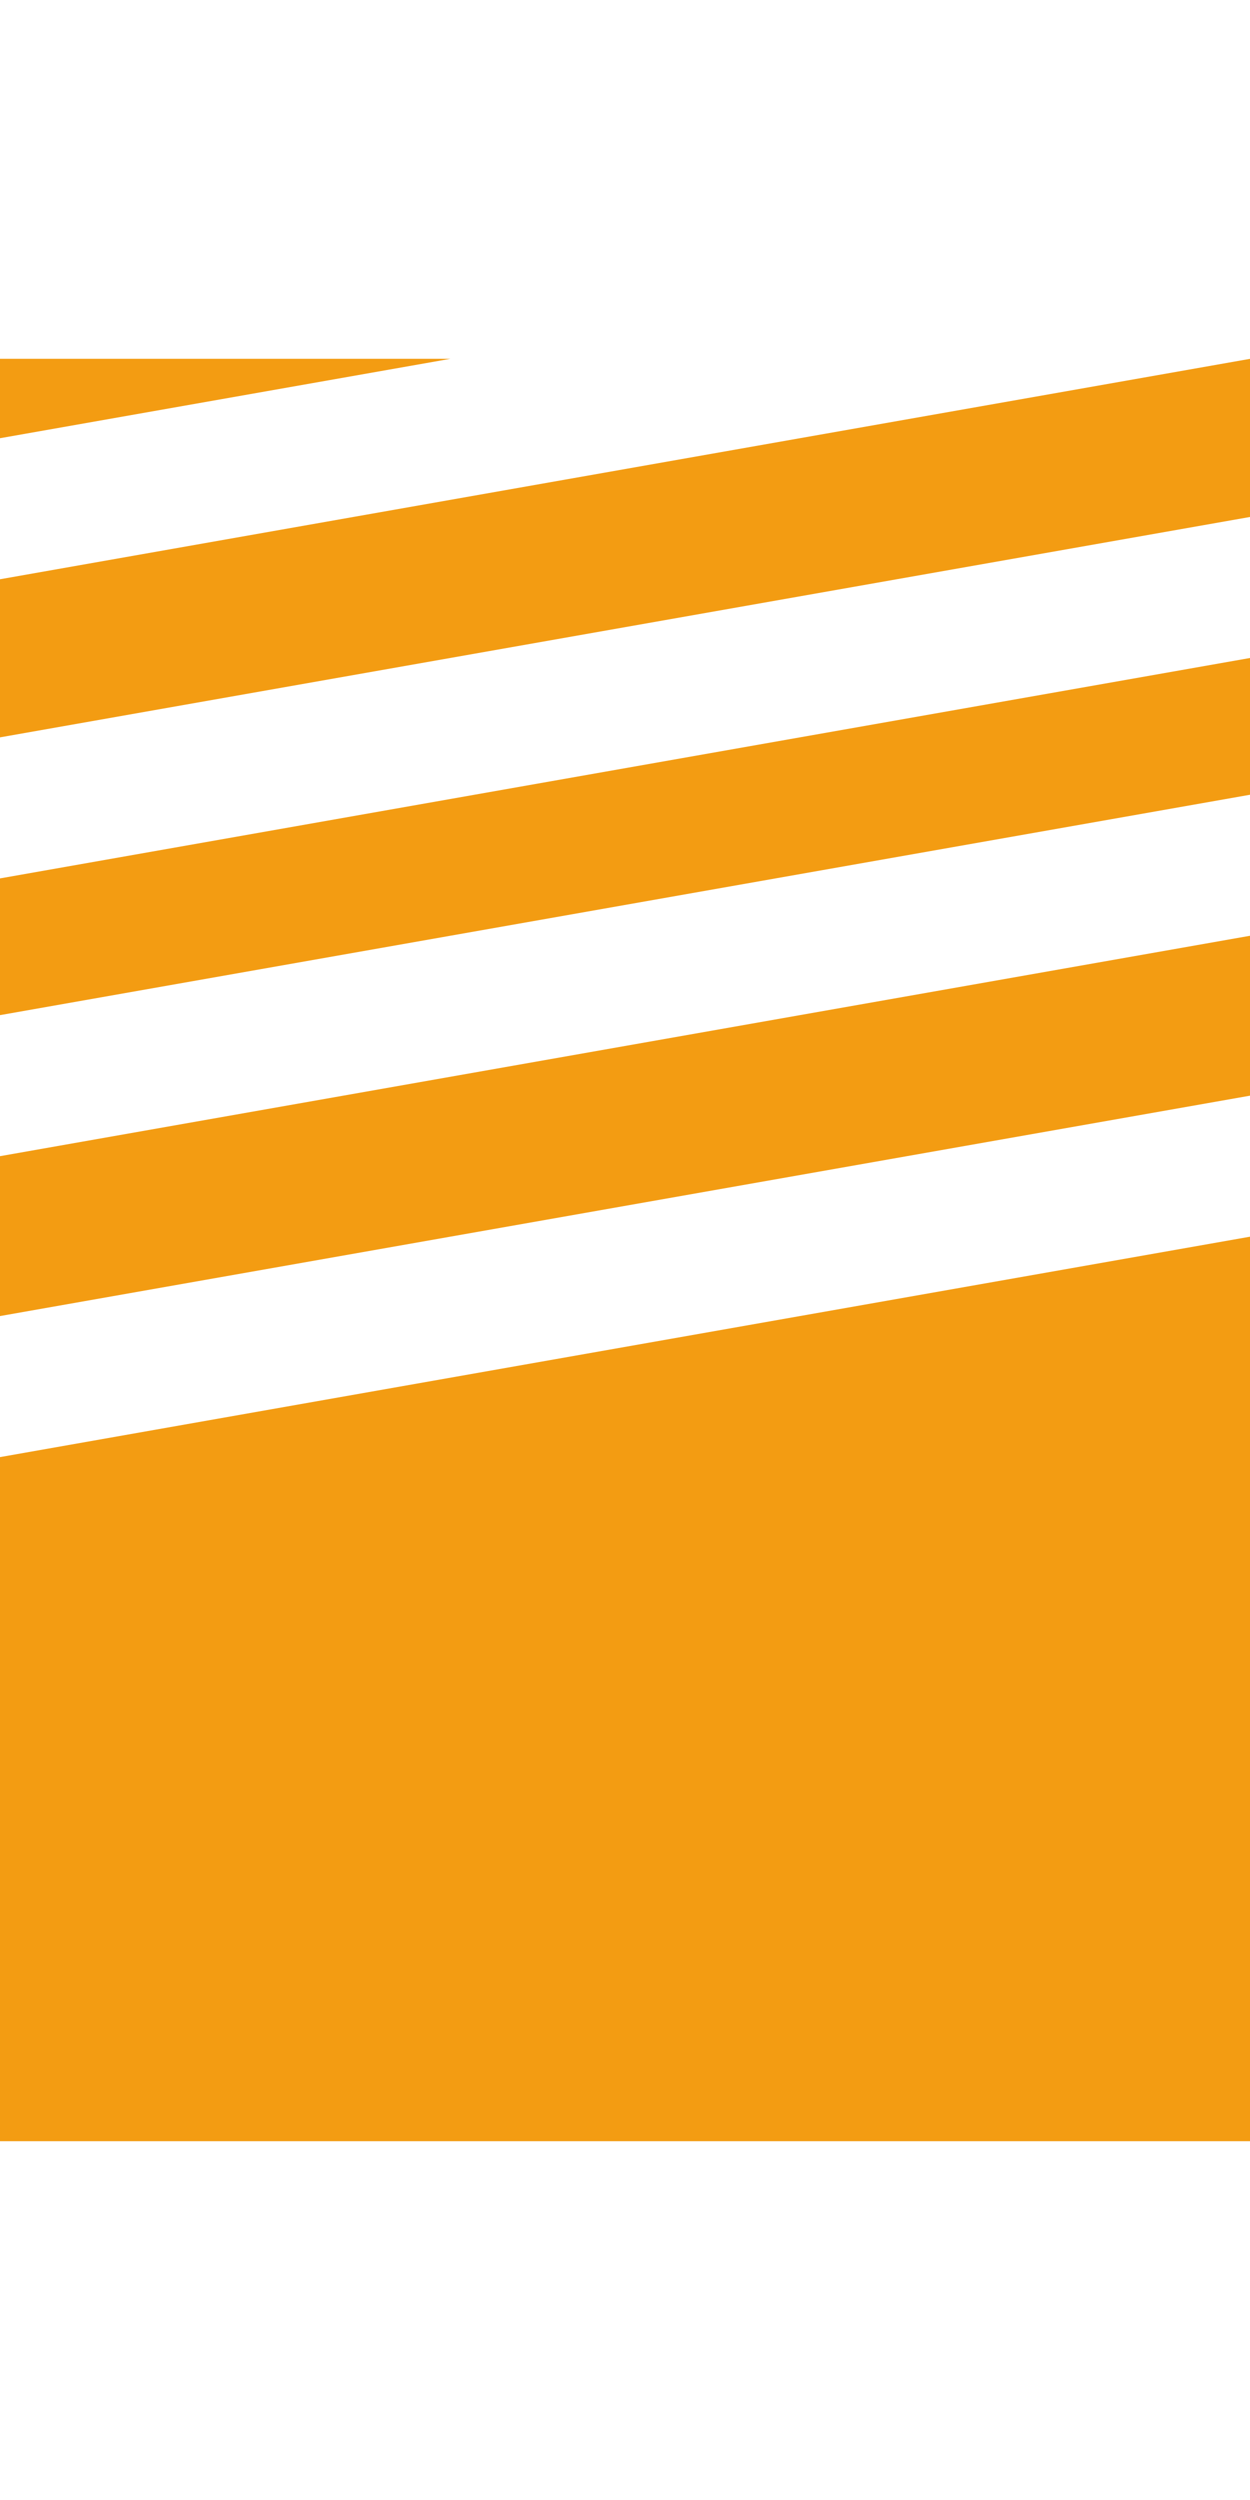 <svg width="15px" height="30px" viewBox="0 0 54 77" version="1.1" xmlns="http://www.w3.org/2000/svg" xmlns:xlink="http://www.w3.org/1999/xlink">
    <!-- Generator: Sketch 48.2 (47327) - http://www.bohemiancoding.com/sketch -->
    <desc>Created with Sketch.</desc>
    <defs></defs>
    <g id="Symbols" stroke="none" stroke-width="1" fill="none" fill-rule="evenodd">
        <g id="Thread" fill="#F39C12">
            <path d="M54,0.002 L54,6.833 L0,16.354 L0,9.524 L54,0.002 Z M19.46,-1.37667655e-14 L0,3.431 L0,-1.42108547e-14 L19.46,-1.42108547e-14 Z M54,12.925 L54,18.833 L0,28.354 L0,22.447 L54,12.925 Z M54,31.833 L0,41.354 L0,34.447 L54,24.925 L54,31.833 Z M54,37.925 L54,77 L0,77 L0,47.447 L54,37.925 Z" id="Combined-Shape"></path>
        </g>
    </g>
</svg>
